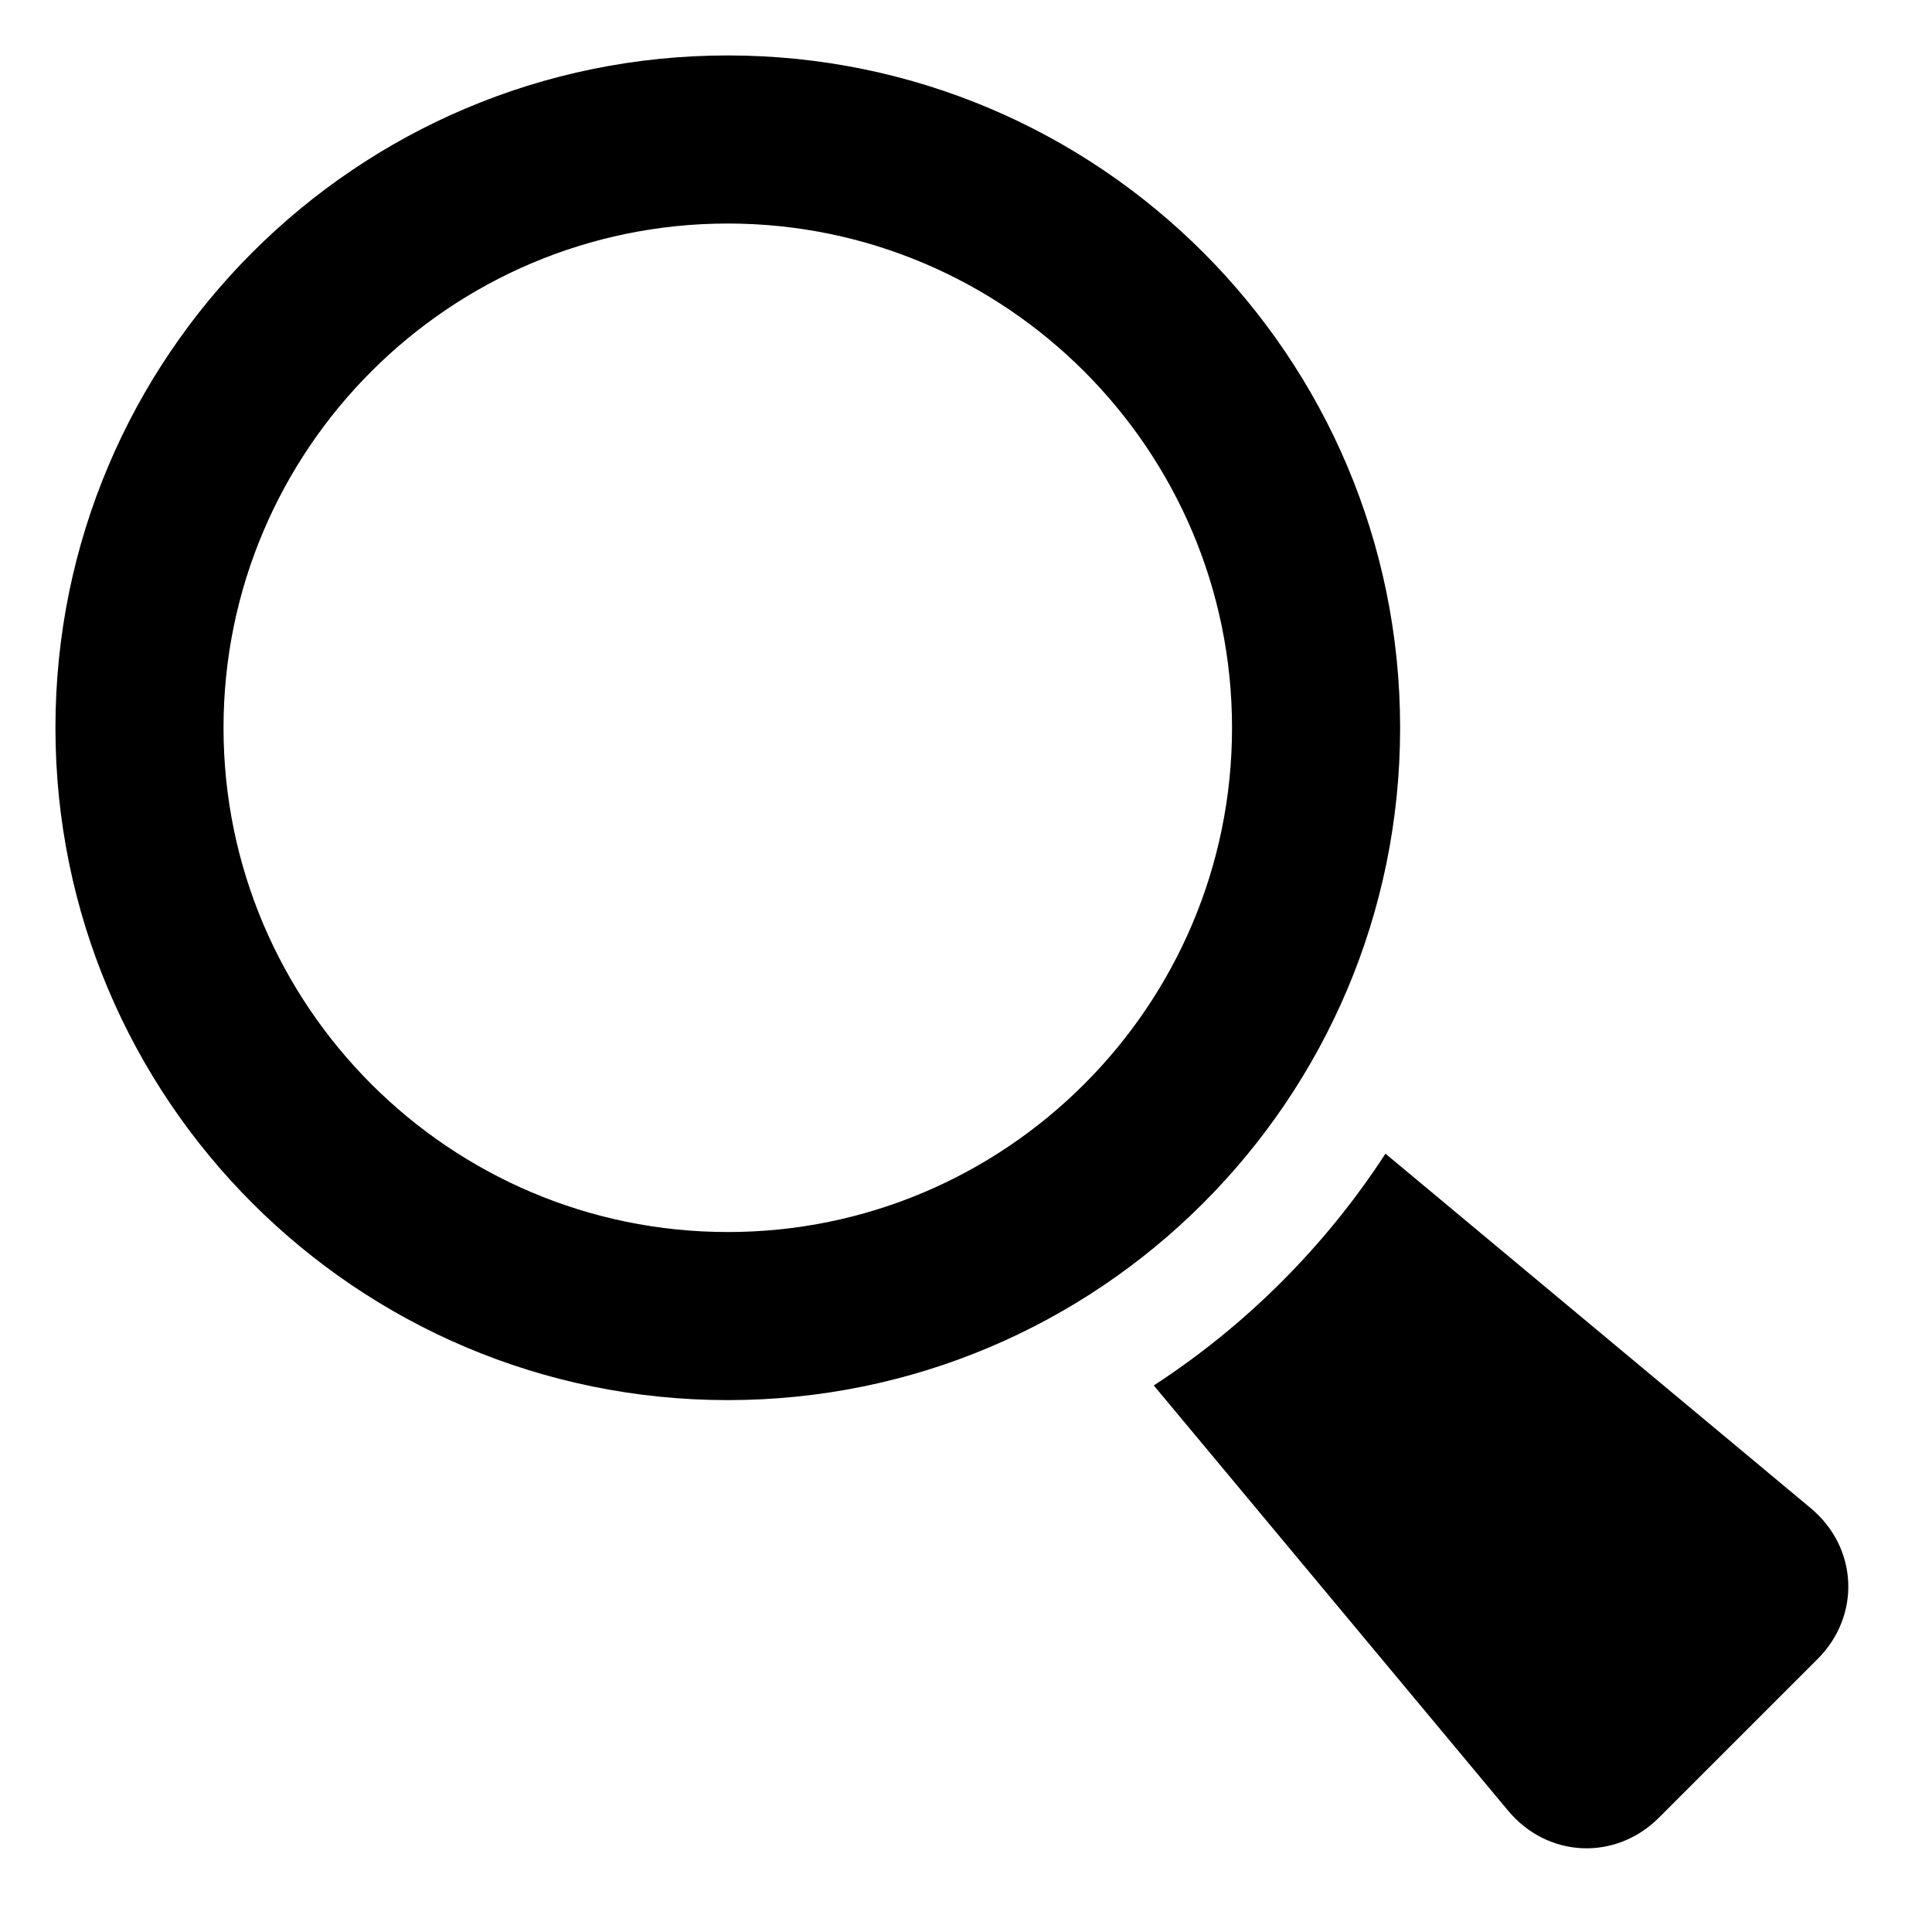 <?xml version="1.0" encoding="ISO-8859-1" standalone="no"?>
<!DOCTYPE svg PUBLIC "-//W3C//DTD SVG 1.1//EN" "http://www.w3.org/Graphics/SVG/1.1/DTD/svg11.dtd">
<svg xmlns="http://www.w3.org/2000/svg" xmlns:xlink="http://www.w3.org/1999/xlink" xml:space="preserve" width="16px" height="16px" viewBox="0 0 16 16" zoomAndPan="disable" preserveAspectRatio="xmaxYmax">
<g transform="matrix(0.029,0,0,0.029,0.459,0.459)">
<path d="M 501.255,414.849 379.817,313.63 c -17.188,26.438 -39.75,49 -66.156,66.188 l 101.188,121.438 c 11.25,13.5 30.656,14.406 43.094,1.969 l 45.281,-45.281 c 12.437,-12.439 11.531,-31.845 -1.969,-43.095 z"/>
<path d="m 384.005,192.004 c 0,-106.031 -85.969,-192 -192,-192 -106.031,0 -192,85.969 -192,192 0,106.032 85.969,192 192,192 106.031,10e-4 192,-85.968 192,-192 z M 192.004,336.005 c -79.406,0 -144,-64.594 -144,-144 0,-79.406 64.594,-144 144,-144 79.407,0 144,64.594 144,144 10e-4,79.406 -64.593,144 -144,144 z"/>
</g>
</svg>
